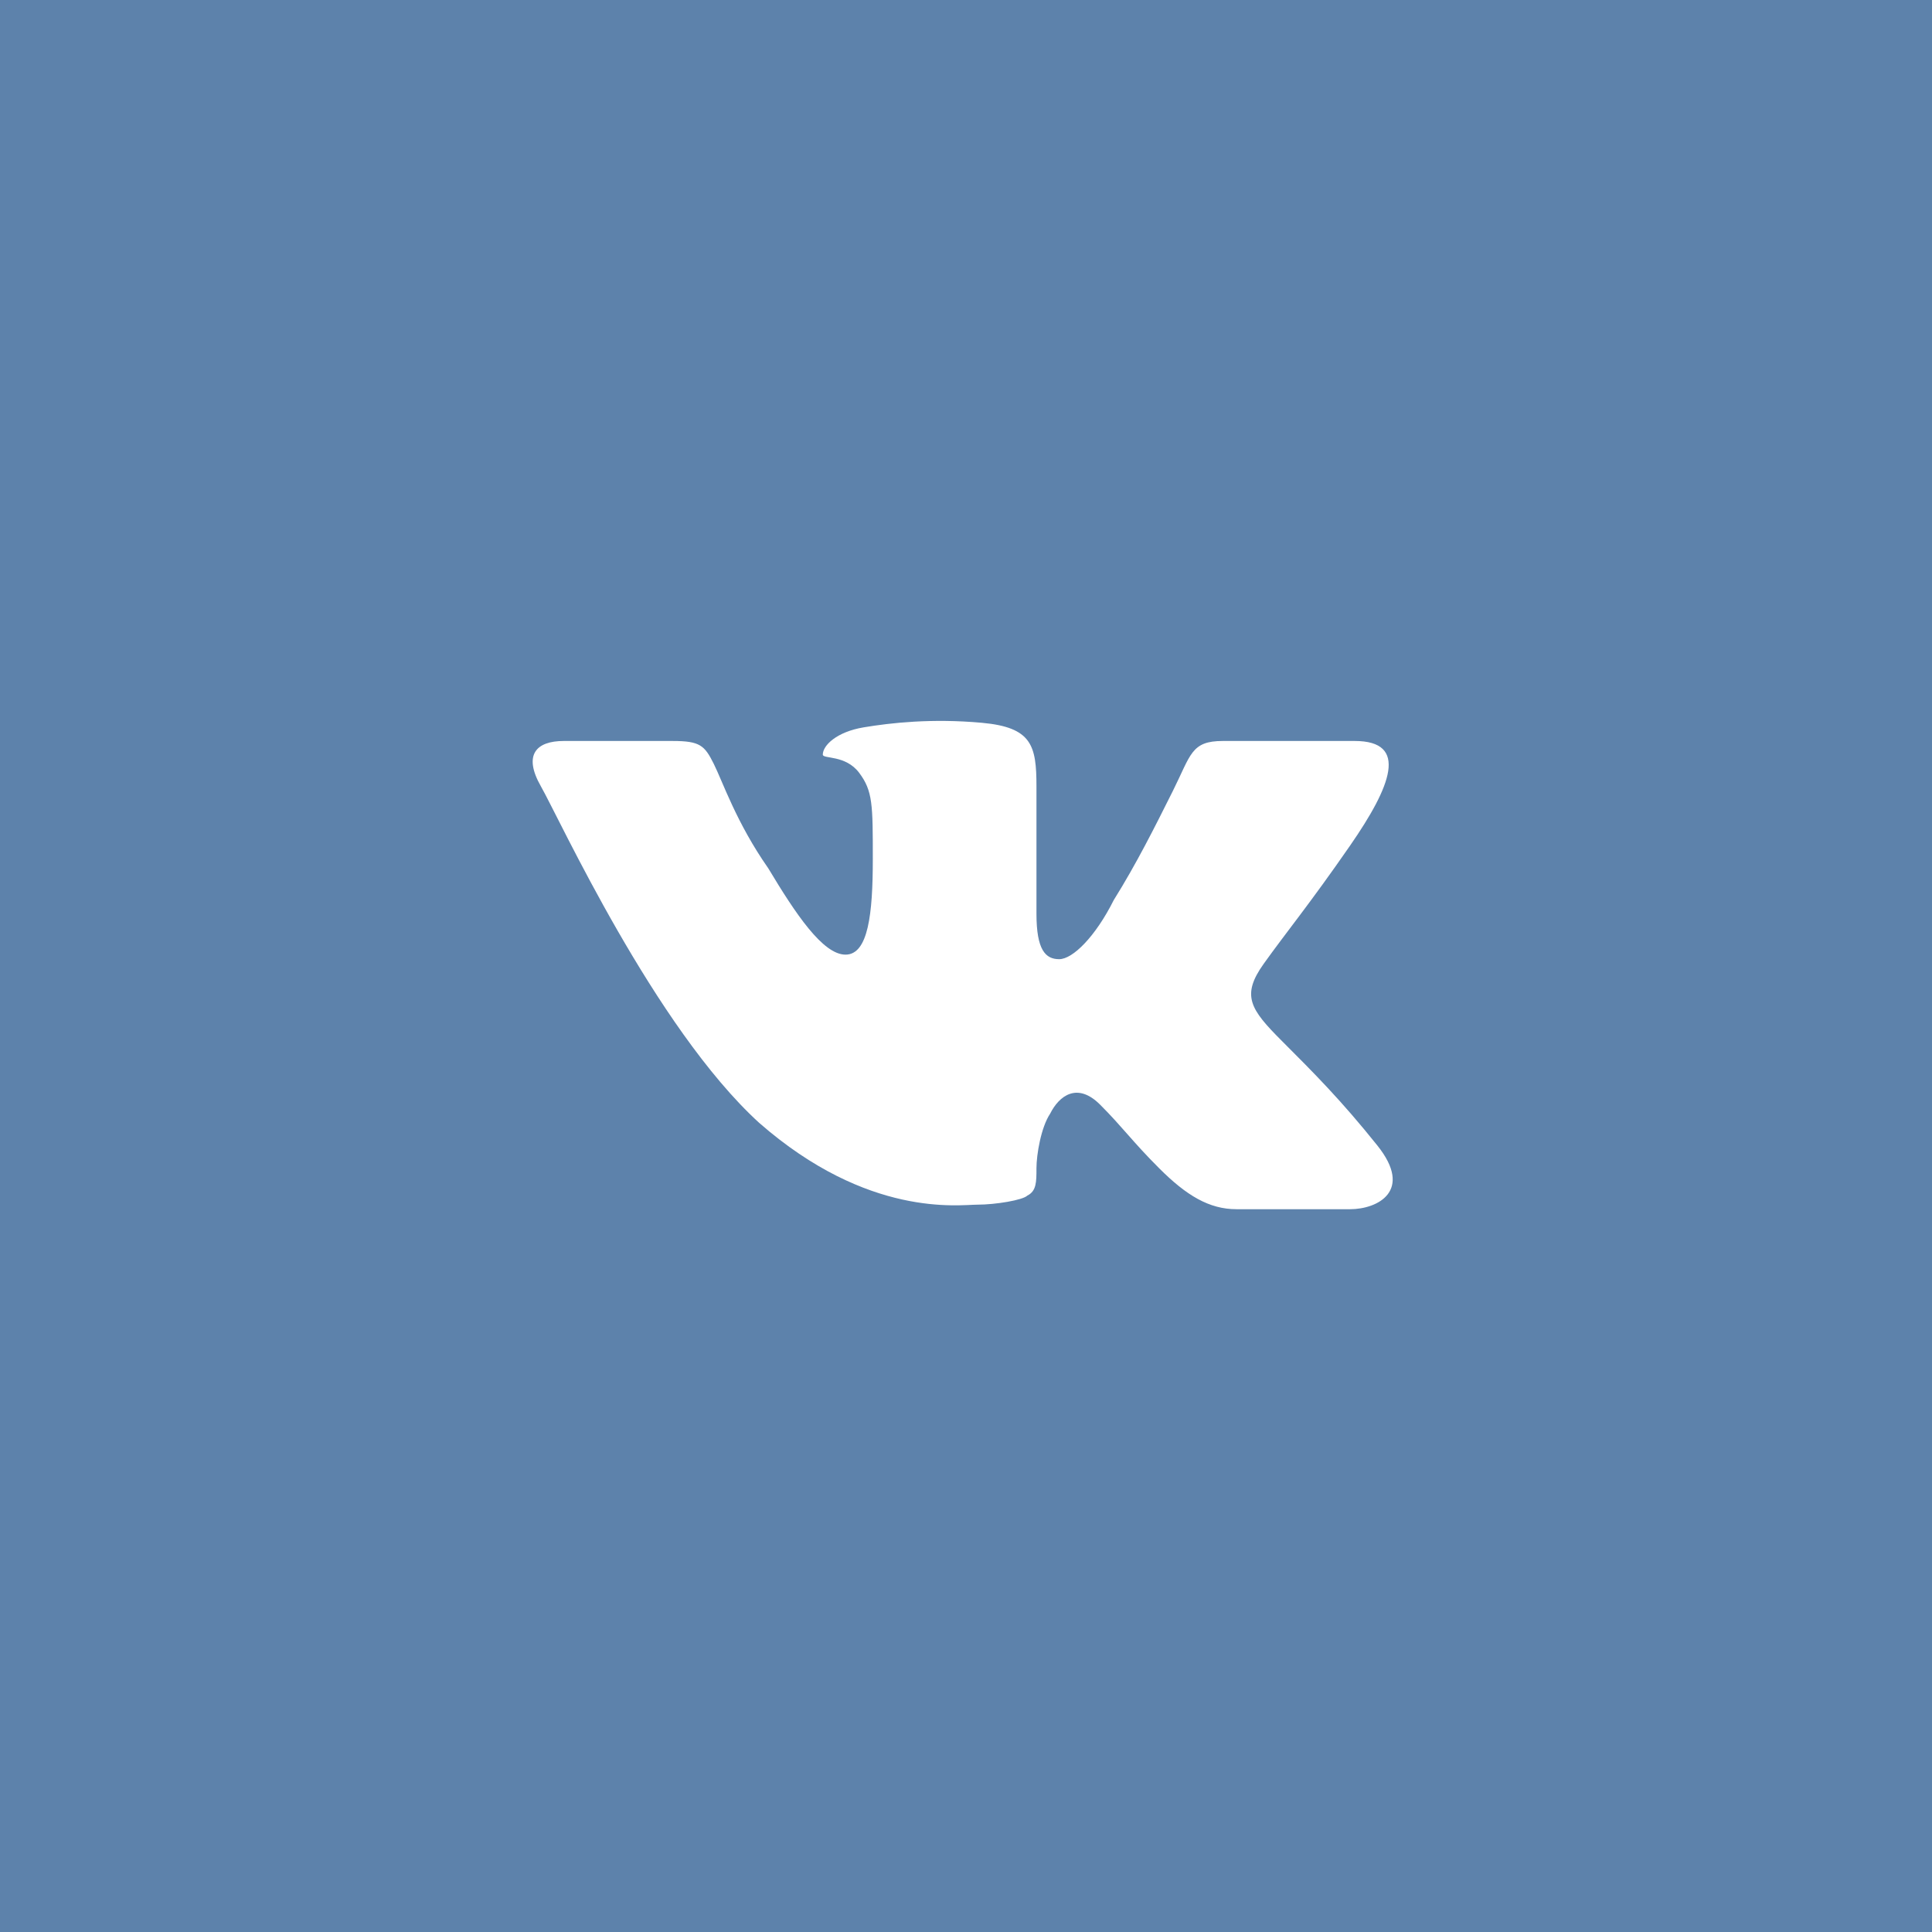 <?xml version="1.0" encoding="utf-8"?>
<!-- Generator: Adobe Illustrator 19.2.1, SVG Export Plug-In . SVG Version: 6.00 Build 0)  -->
<svg version="1.1" id="Layer_1" xmlns="http://www.w3.org/2000/svg" xmlns:xlink="http://www.w3.org/1999/xlink" x="0px" y="0px"
	 viewBox="0 0 42.5 42.5" style="enable-background:new 0 0 42.5 42.5;" xml:space="preserve">
<style type="text/css">
	.st0{fill:#5D82AB;}
</style>
<path class="st0" d="M0,0v42.5h42.5V0H0z M29.7,26.6c-0.5,0-1.9,0-2.5,0c-0.6,0-1.1-0.3-1.7-0.9c-0.6-0.6-0.8-0.9-1.3-1.4
	c-0.5-0.5-0.9-0.2-1.1,0.2c-0.2,0.3-0.3,0.9-0.3,1.2c0,0.3,0,0.5-0.2,0.6c-0.1,0.1-0.7,0.2-1.1,0.2c-0.4,0-2.4,0.3-4.8-1.8
	c-2.3-2.1-4.4-6.7-4.8-7.4c-0.4-0.7-0.1-1,0.5-1c0.6,0,1.8,0,2.4,0c0.6,0,0.7,0.1,0.9,0.5c0.2,0.4,0.5,1.3,1.2,2.3
	c0.6,1,1.2,1.9,1.7,1.9c0.5,0,0.6-0.9,0.6-2.1c0-1.2,0-1.5-0.3-1.9c-0.3-0.4-0.8-0.3-0.8-0.4c0-0.2,0.3-0.5,0.9-0.6
	c0.6-0.1,1.5-0.2,2.6-0.1c1.1,0.1,1.2,0.5,1.2,1.4c0,0.9,0,2,0,2.8c0,0.8,0.2,1,0.5,1c0.3,0,0.8-0.5,1.2-1.3
	c0.5-0.8,0.9-1.6,1.3-2.4c0.4-0.8,0.4-1.1,1.1-1.1c0.7,0,1.7,0,2.9,0s0.8,1-0.1,2.3c-0.9,1.3-1.4,1.9-1.9,2.6
	c-0.5,0.7-0.3,1,0.4,1.7c0.7,0.7,1.3,1.3,2.1,2.3C31.1,26.2,30.3,26.6,29.7,26.6z"/>
</svg>
